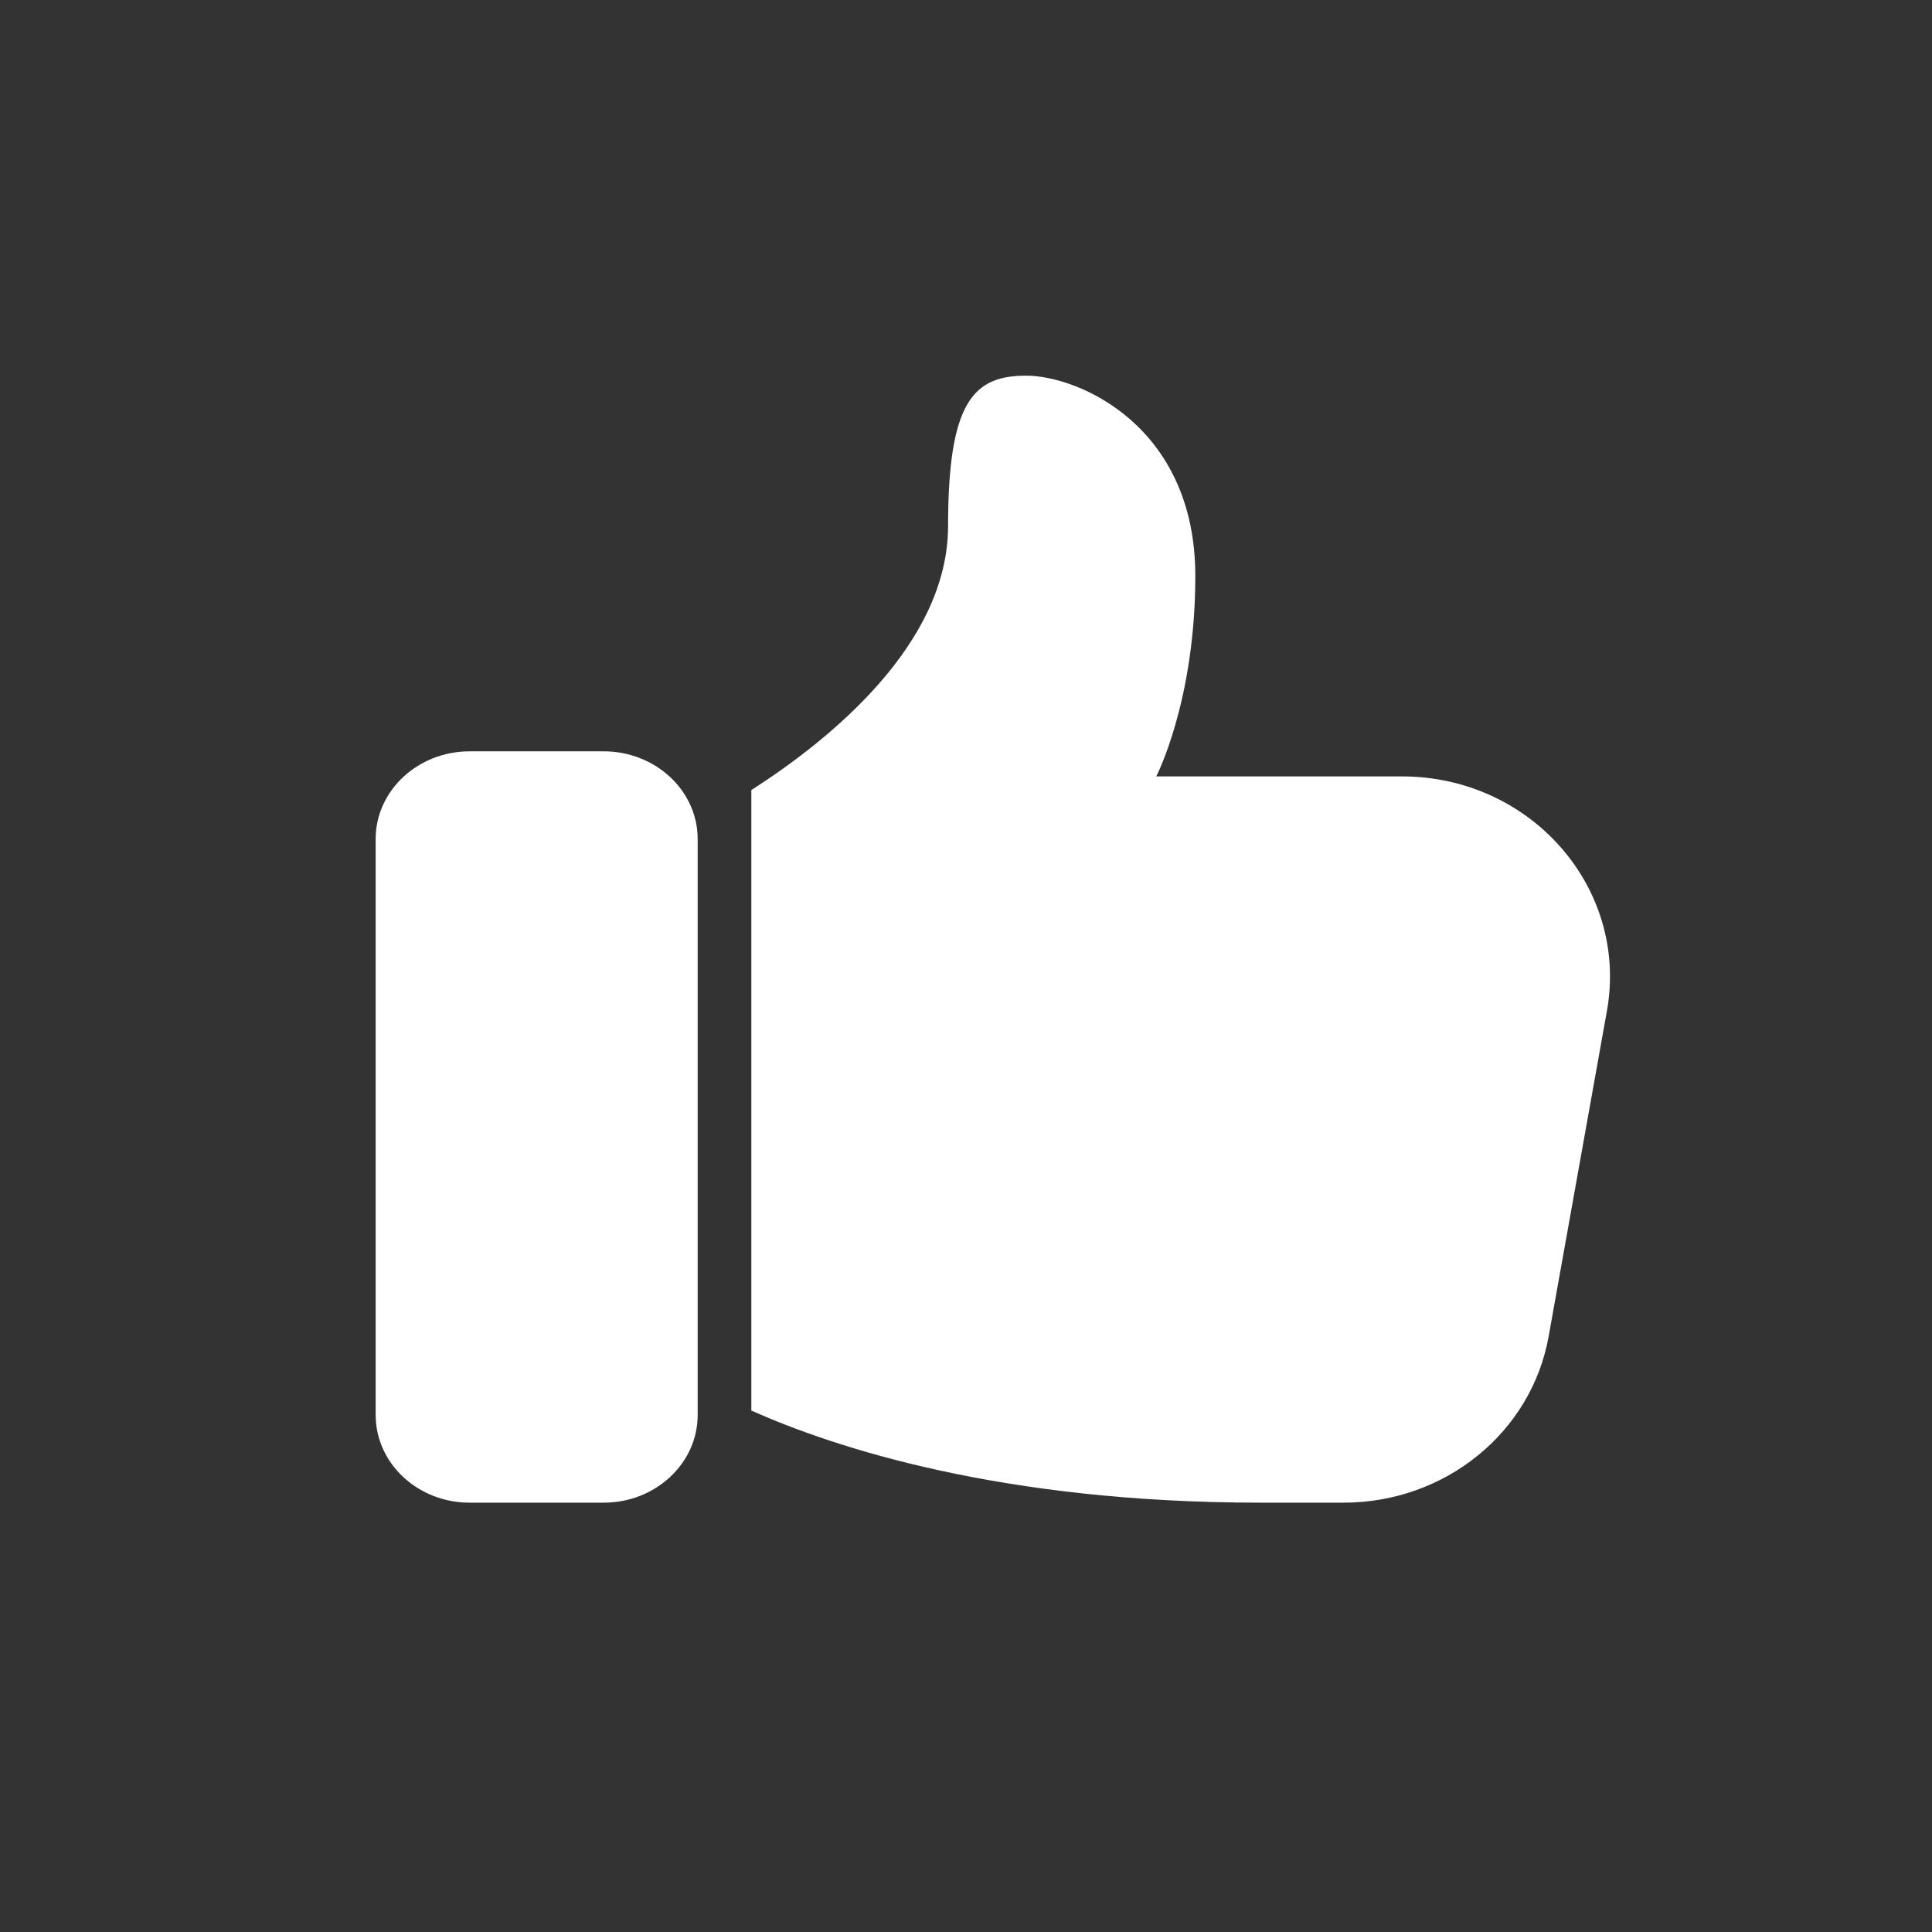 <svg  viewBox="0 0 36 36" fill="none" xmlns="http://www.w3.org/2000/svg">
<rect x="0" y="0" width="36" height="36" fill="#333333" stroke="none"/>
<path fill-rule="evenodd" clip-rule="evenodd" d="M17.666 9.8C17.666 7.467 18.151 7 19.121 7C20.091 7 22.273 7.933 22.273 10.733C22.273 13.067 21.545 14.467 21.545 14.467H26.122C28.527 14.467 30.35 16.548 29.943 18.835L28.857 24.901C28.537 26.693 26.927 28 25.036 28H23.485C18.66 28 15.553 26.975 14 26.284V14.722C15.435 13.802 17.666 12.018 17.666 9.8ZM11.25 28H8.75C7.785 28 7 27.267 7 26.367V15.633C7 14.733 7.785 14 8.75 14H11.25C12.215 14 13 14.733 13 15.633V26.367C13 27.267 12.215 28 11.25 28Z" fill="white"/>
</svg>
